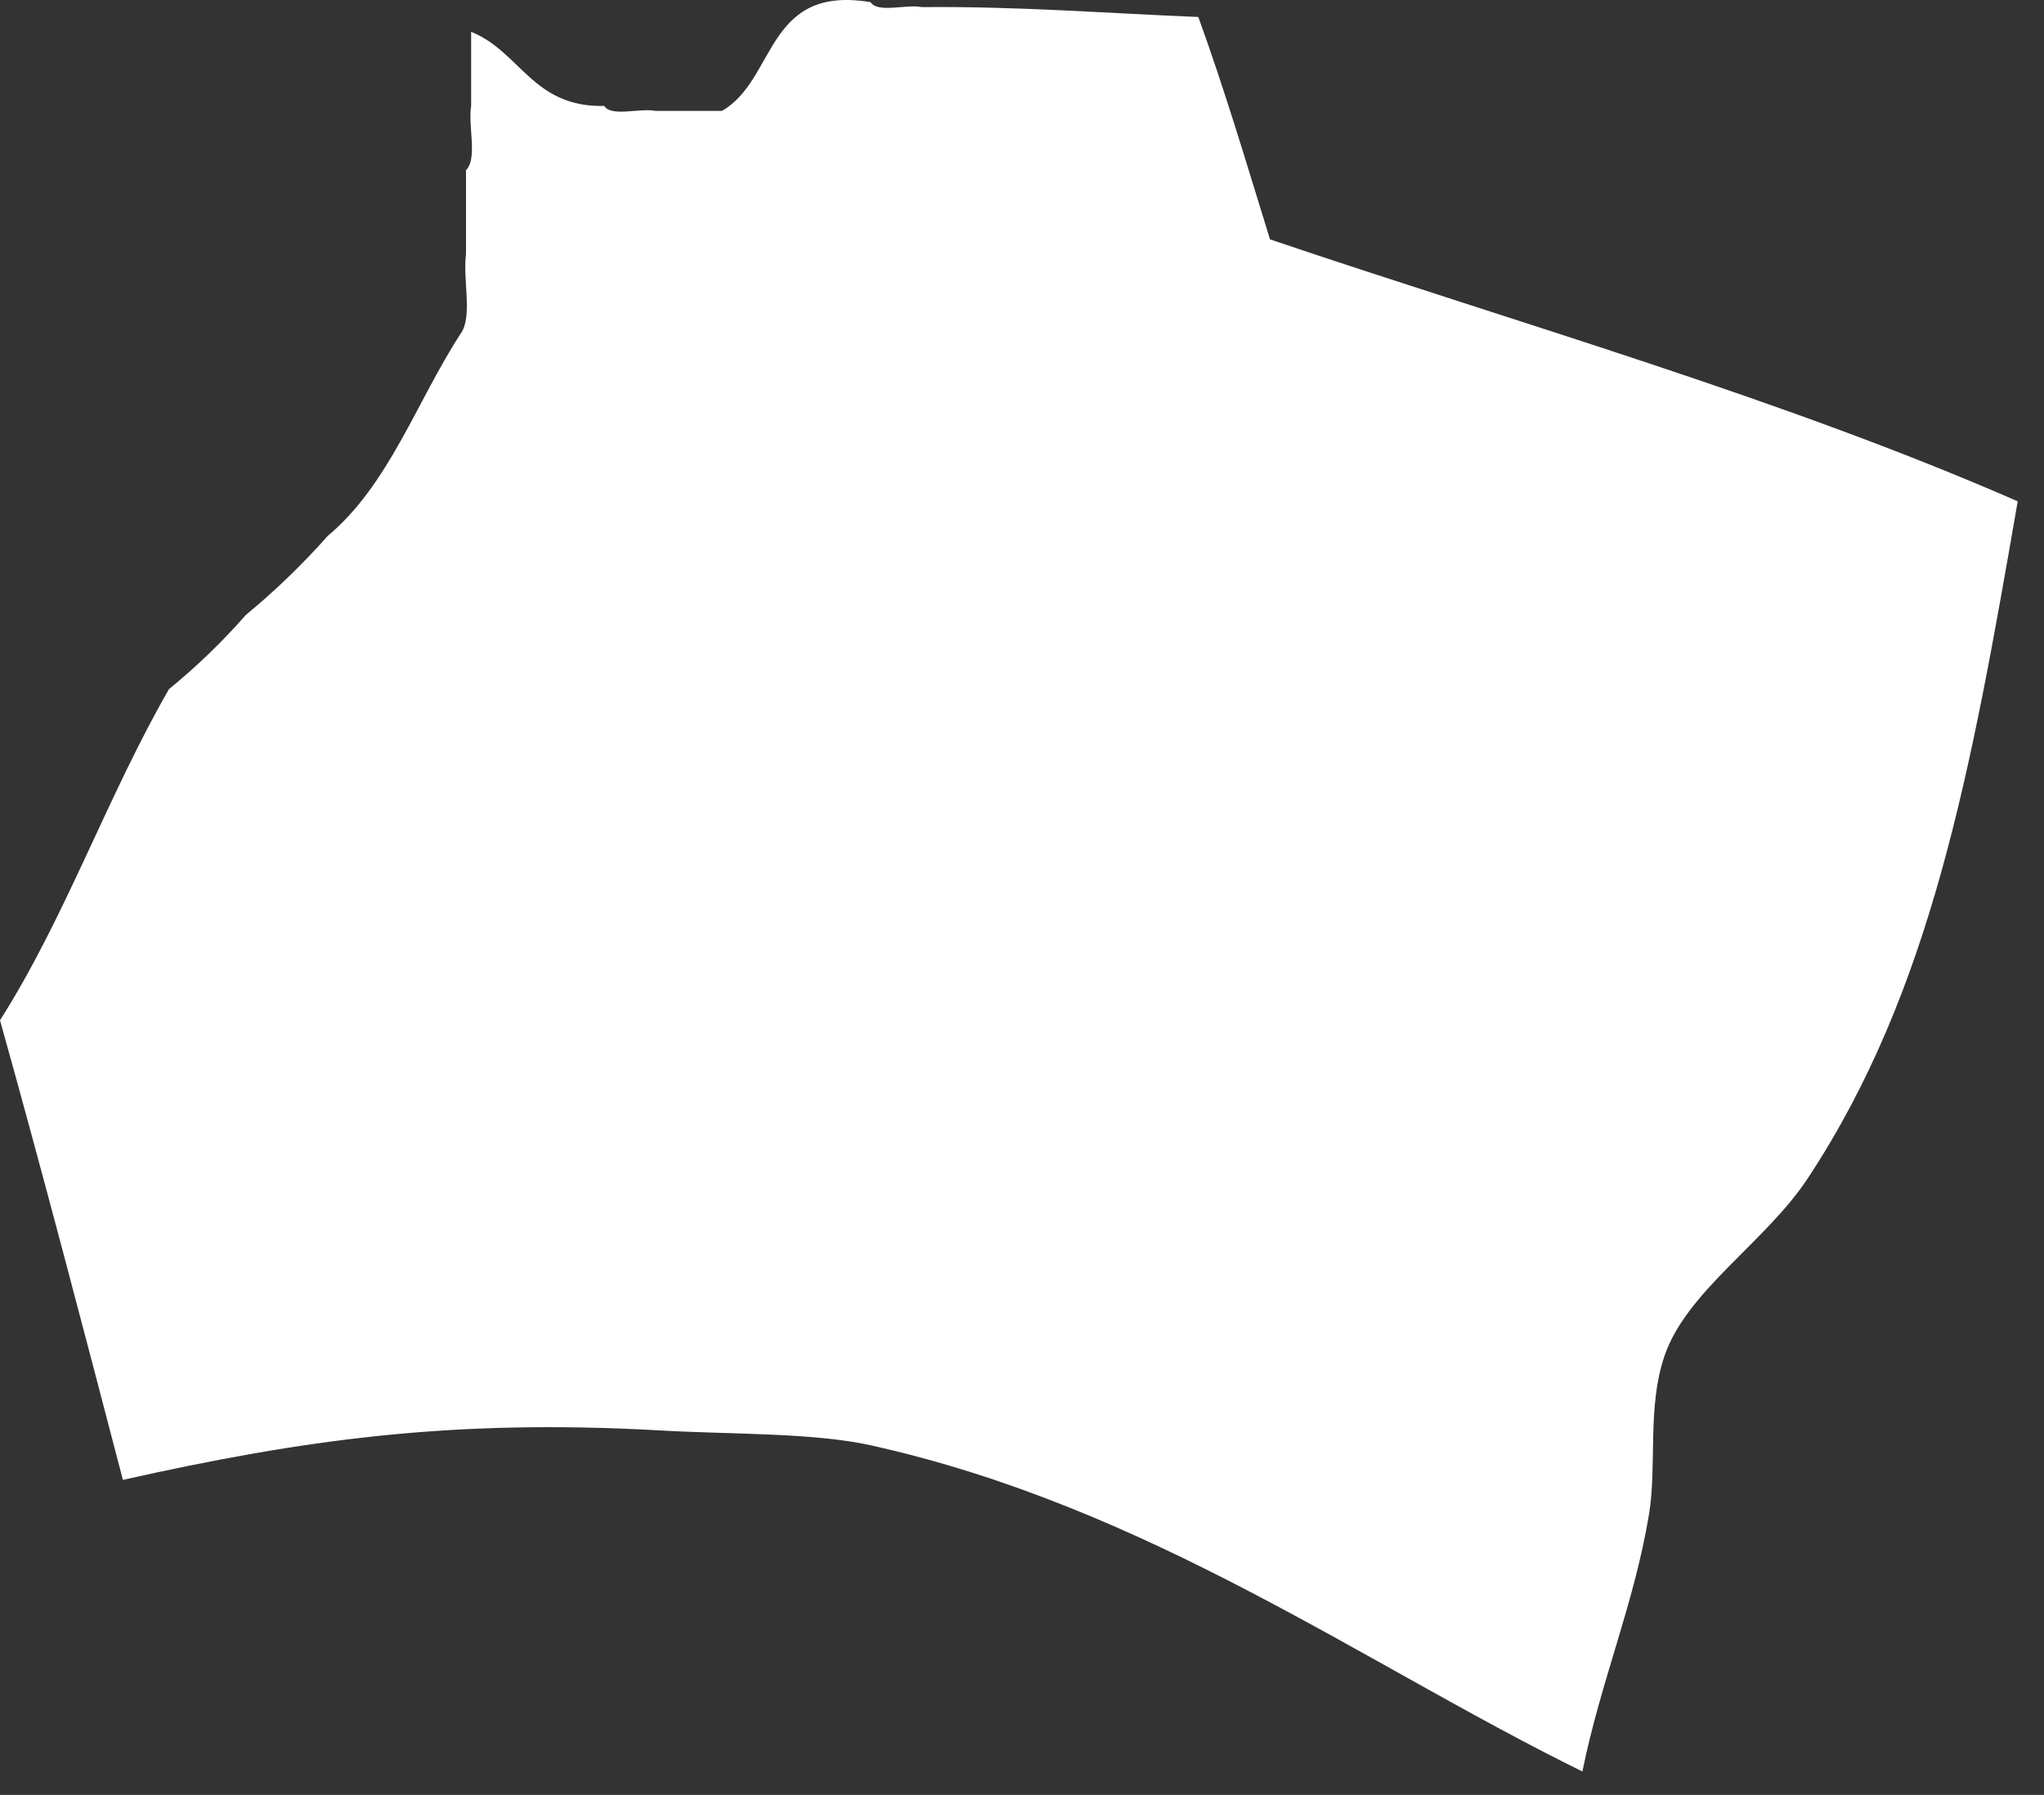 <svg width="74" height="65" viewBox="0 0 74 65" fill="none" xmlns="http://www.w3.org/2000/svg">
<rect x="0" y="0" width="74" height="65" fill="#333333" stroke="none"/>
<path fill-rule="evenodd" clip-rule="evenodd" d="M23.731 4.015C24.535 4.015 25.338 4.015 26.141 4.015C28.113 2.876 27.707 -0.559 31.518 0.078C31.775 0.486 32.808 0.145 33.372 0.257C36.866 0.225 40.061 0.481 43.383 0.615C44.33 3.22 45.141 5.958 45.979 8.669C55.088 11.748 64.586 14.45 73.048 18.154C71.358 27.927 69.929 35.877 65.446 42.673C63.923 44.982 61.05 46.756 60.255 49.116C59.628 50.978 59.993 53.063 59.699 54.843C59.16 58.096 57.945 60.897 57.289 64.15C49.454 60.302 41.601 54.571 31.518 52.337C29.438 51.877 26.5 51.947 23.916 51.801C16.358 51.372 10.972 52.133 4.449 53.59C2.994 48.015 1.538 42.441 0 36.946C2.353 33.252 3.908 28.787 6.118 24.955C7.123 24.135 8.049 23.24 8.899 22.27C9.965 21.391 10.954 20.436 11.865 19.407C14.084 17.552 15.087 14.523 16.686 12.069C17.114 11.468 16.751 10.104 16.871 9.206C16.871 8.191 16.871 7.177 16.871 6.163C17.297 5.739 16.938 4.557 17.057 3.837C17.057 2.942 17.057 2.047 17.057 1.152C18.845 1.872 19.283 3.895 21.877 3.837C22.134 4.244 23.167 3.903 23.731 4.015Z" fill="white"/>
</svg>
